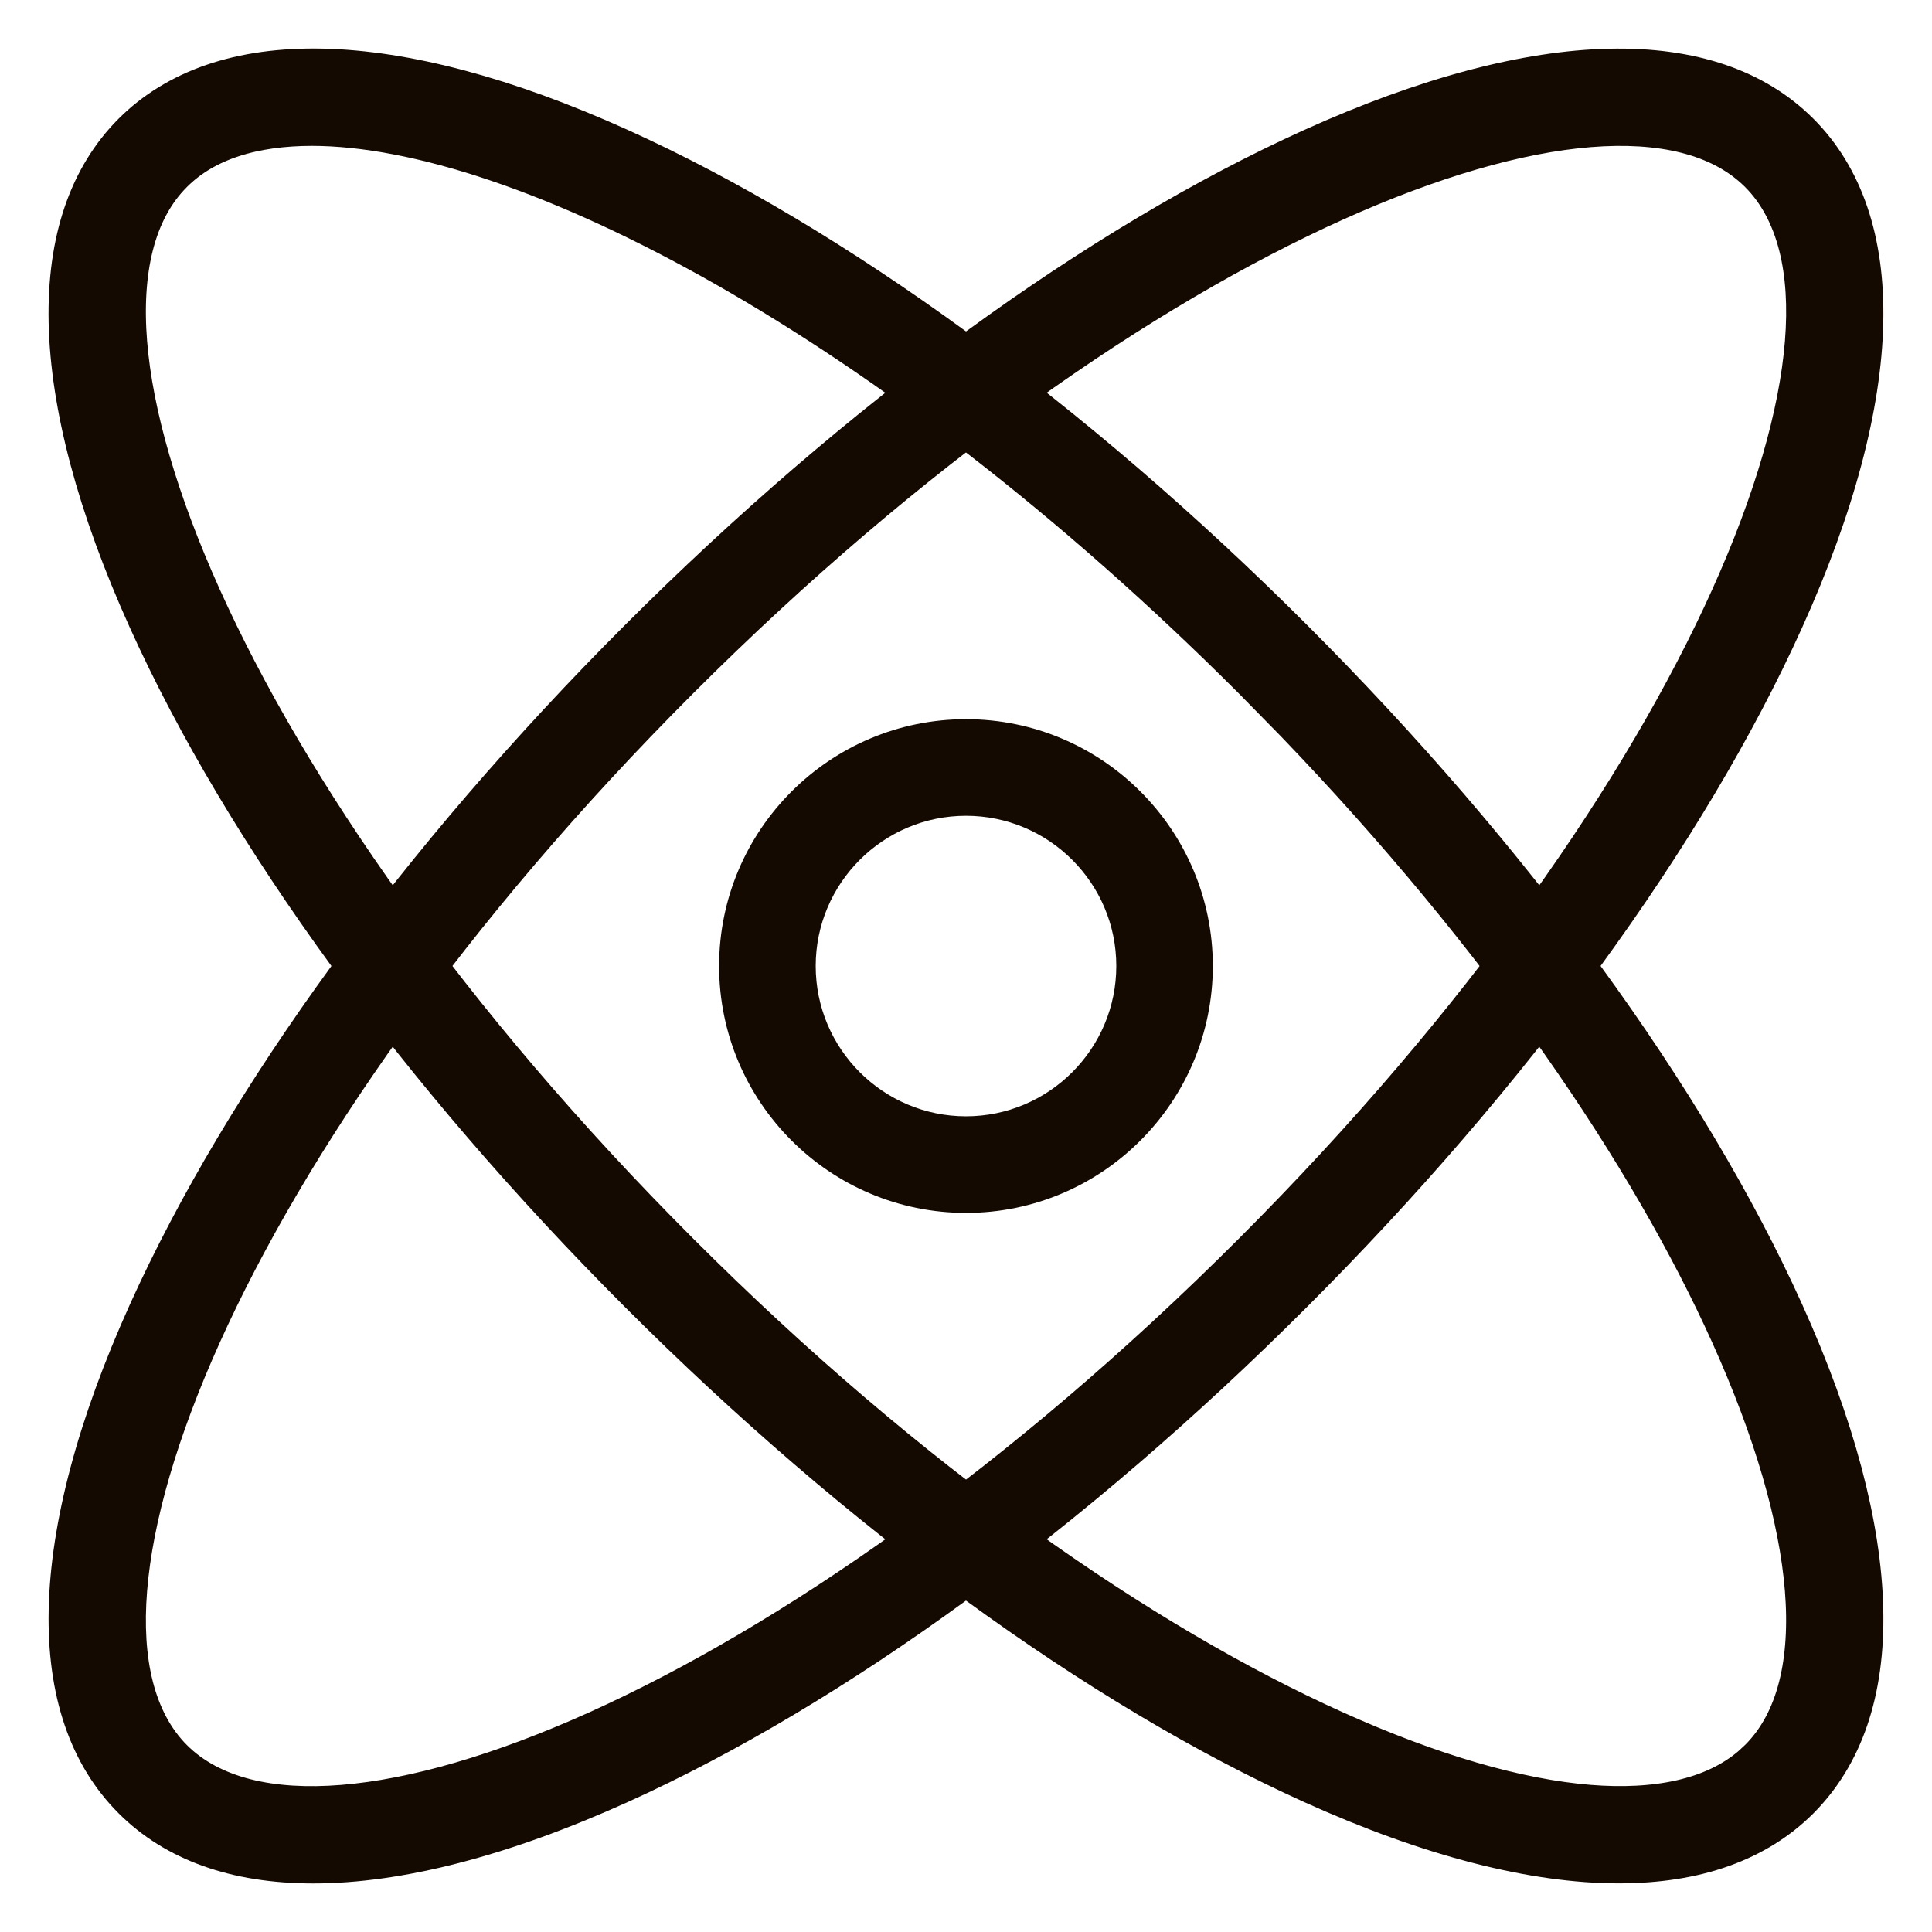 <svg width="24" height="24" viewBox="0 0 24 24" fill="none" xmlns="http://www.w3.org/2000/svg">
<g clip-path="url(#clip0_3279_8294)">
<path d="M4.002 1.104C4.983 1.126 6.195 1.438 7.594 2.07C10.217 3.256 13.165 5.399 15.883 8.117C18.601 10.835 20.744 13.783 21.93 16.406C22.562 17.805 22.873 19.017 22.895 19.999C22.917 20.975 22.654 21.691 22.173 22.173C21.709 22.637 21.029 22.896 20.109 22.896C19.109 22.896 17.859 22.587 16.406 21.93C13.783 20.744 10.835 18.601 8.117 15.883C5.399 13.165 3.256 10.217 2.07 7.594C1.438 6.195 1.126 4.984 1.104 4.002C1.083 3.026 1.346 2.31 1.827 1.828C2.309 1.347 3.026 1.083 4.002 1.104ZM3.871 1.312C3.121 1.313 2.439 1.498 1.969 1.969C1.417 2.52 1.255 3.361 1.329 4.278C1.404 5.209 1.729 6.315 2.272 7.522C3.362 9.942 5.374 12.856 8.259 15.741C11.143 18.626 14.057 20.638 16.477 21.727C17.684 22.271 18.791 22.596 19.722 22.671C20.582 22.74 21.374 22.601 21.924 22.13L22.031 22.031C22.582 21.48 22.745 20.64 22.671 19.722C22.596 18.791 22.272 17.685 21.728 16.477C20.707 14.209 18.874 11.506 16.272 8.8L15.741 8.259C13.469 5.987 11.181 4.259 9.133 3.095C7.099 1.939 5.251 1.312 3.871 1.312Z" fill="#150A02" stroke="#150A02"/>
<path d="M3.891 23.397C2.876 23.397 2.055 23.107 1.474 22.526C0.266 21.319 0.317 19.072 1.615 16.201C2.832 13.508 5.015 10.512 7.764 7.764C10.512 5.016 13.508 2.832 16.2 1.615C19.072 0.317 21.318 0.267 22.526 1.474C23.733 2.682 23.683 4.928 22.385 7.8C21.168 10.492 18.985 13.488 16.236 16.236C13.488 18.985 10.492 21.168 7.8 22.385C6.309 23.059 4.987 23.397 3.891 23.397ZM2.322 21.678C3.925 23.28 9.685 21.091 15.388 15.388C21.091 9.685 23.28 3.925 21.678 2.323C20.075 0.72 14.315 2.91 8.612 8.612C2.91 14.315 0.721 20.075 2.322 21.678Z" fill="#150A02"/>
<path d="M12 15.067C10.309 15.067 8.933 13.691 8.933 12C8.933 10.309 10.309 8.934 12 8.934C13.691 8.934 15.066 10.309 15.066 12C15.066 13.691 13.691 15.067 12 15.067ZM12 10.134C10.971 10.134 10.133 10.971 10.133 12C10.133 13.03 10.971 13.867 12 13.867C13.029 13.867 13.867 13.03 13.867 12C13.867 10.971 13.029 10.134 12 10.134Z" fill="#150A02"/>
</g>
<defs>
<clipPath id="clip0_3279_8294">
<rect width="24" height="24" fill="white"/>
</clipPath>
</defs>
</svg>
